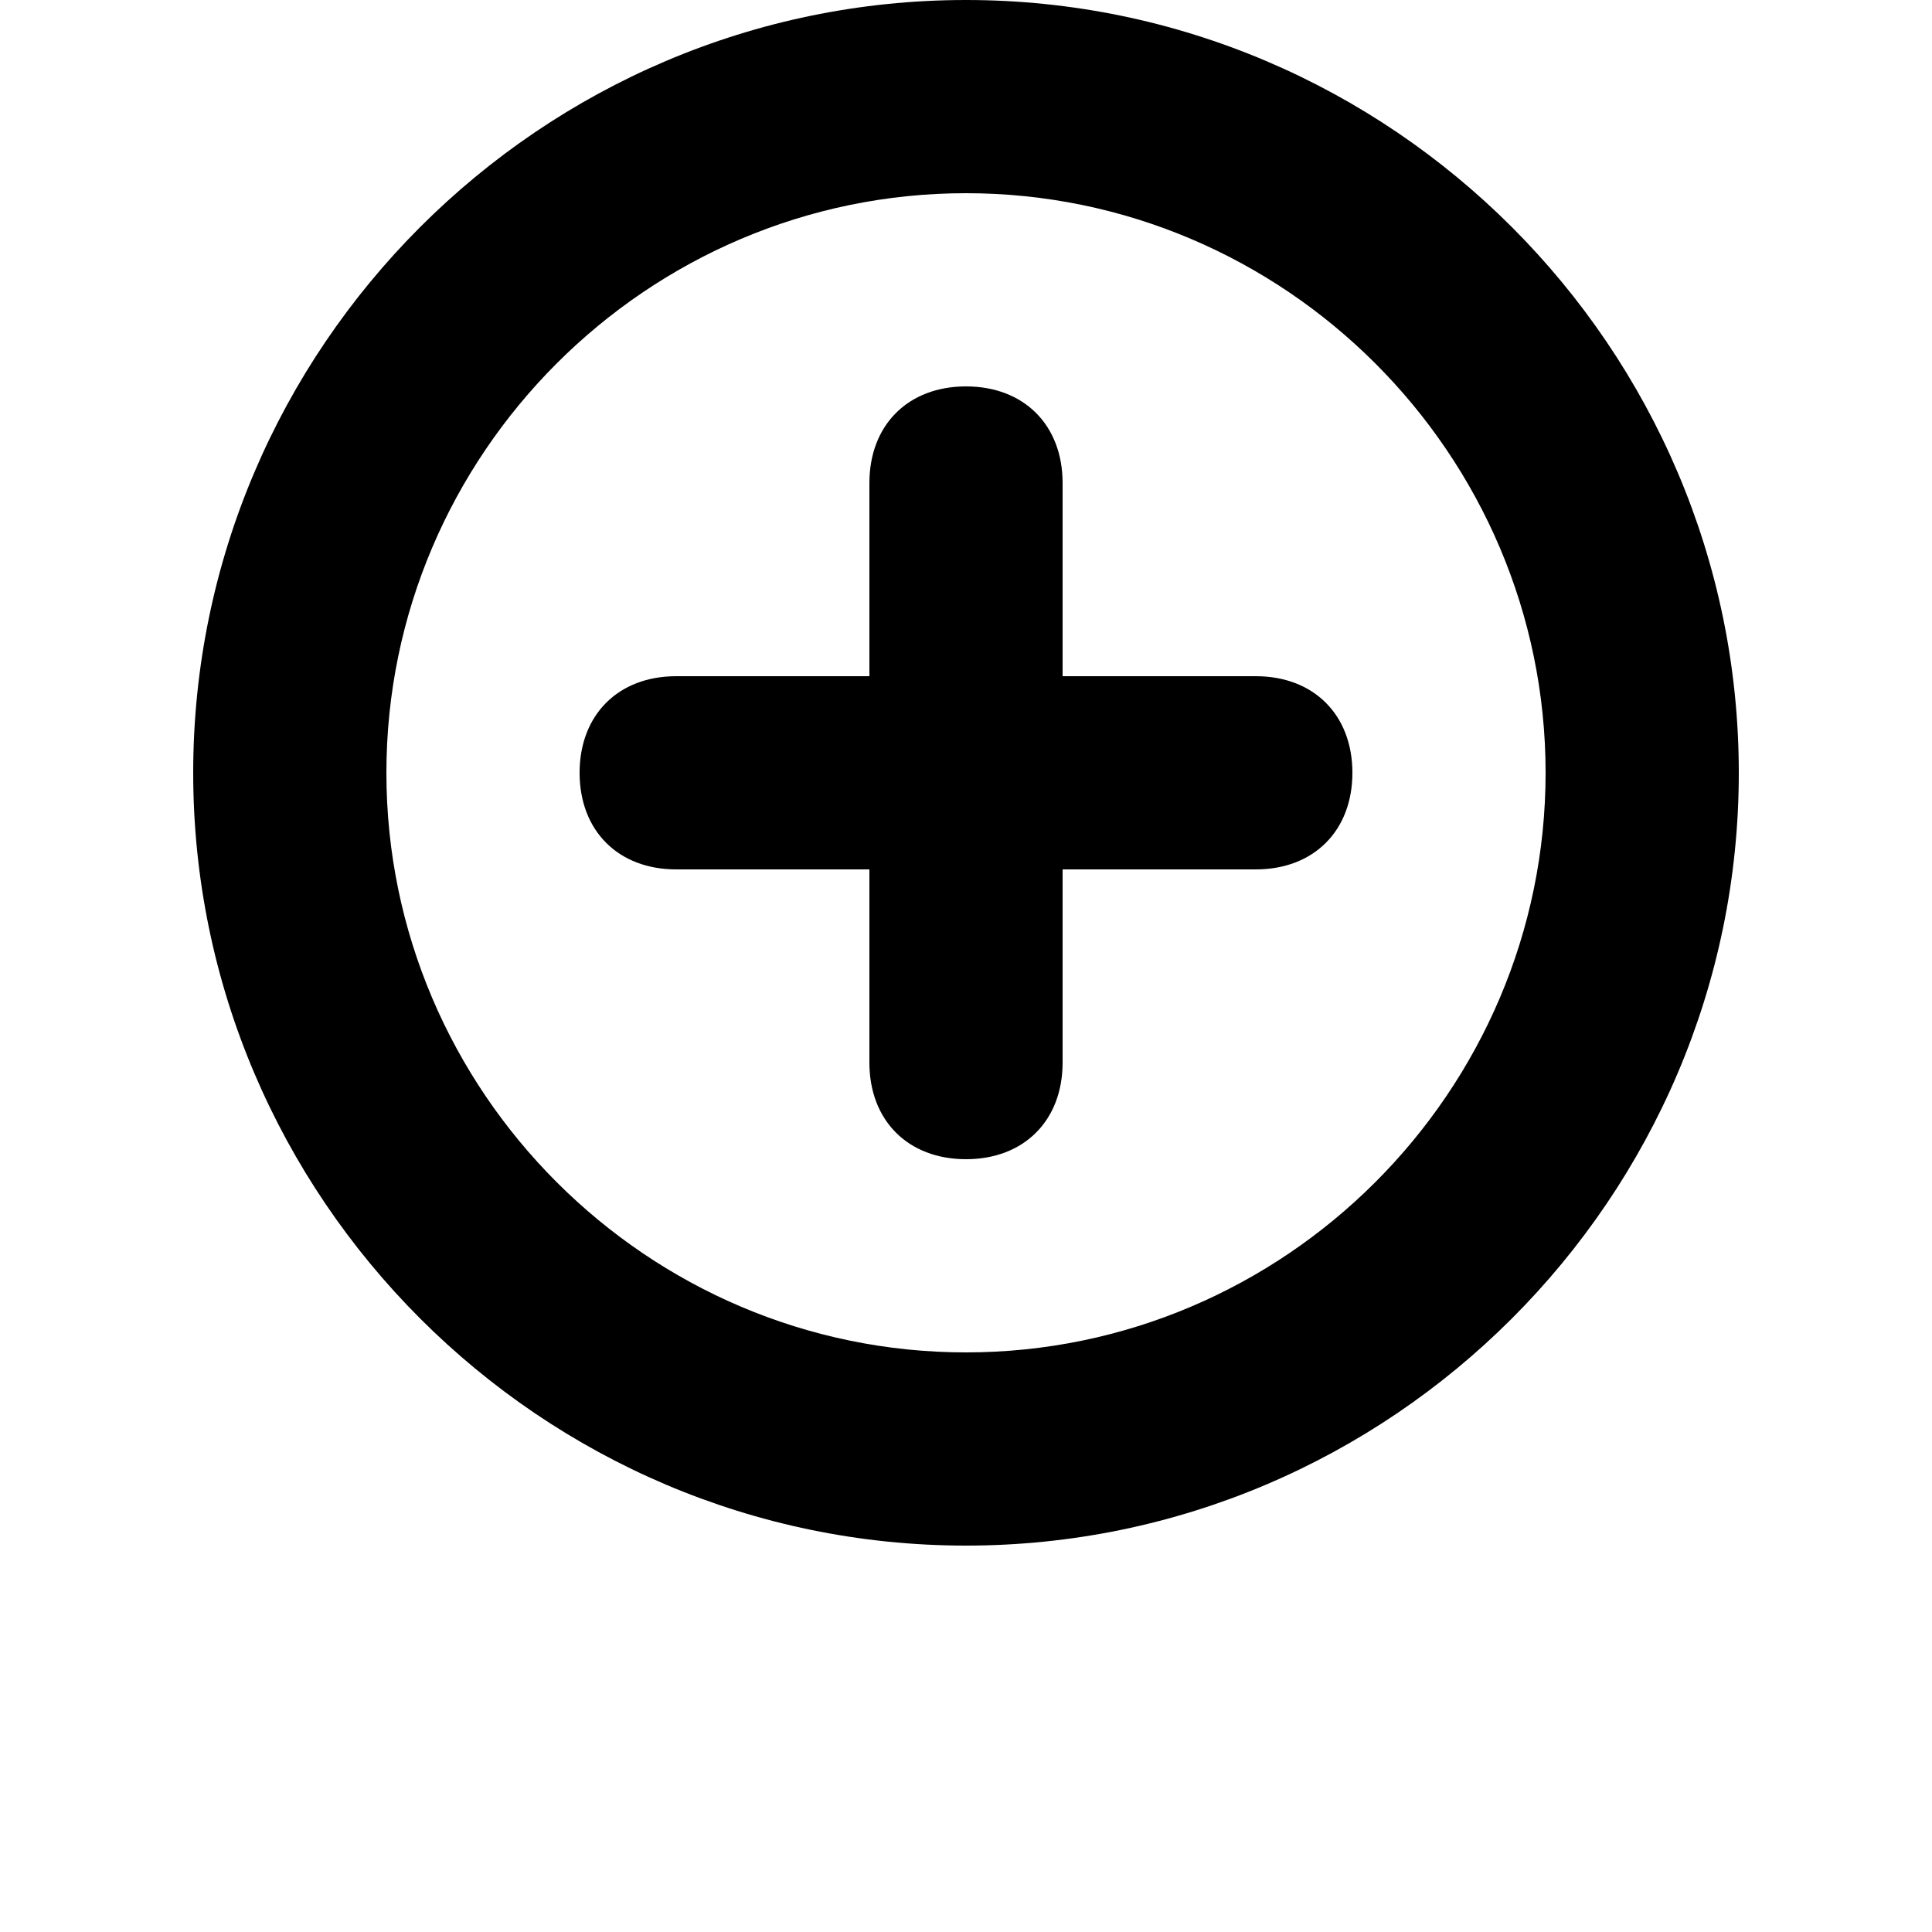 <?xml version="1.0" encoding="UTF-8"?>
<svg width="700pt" height="700pt" version="1.1" viewBox="0 0 700 700" xmlns="http://www.w3.org/2000/svg">
 <g>
  <path d="m350 0c-154 0-280 126-280 280s126 280 280 280 280-126 280-280-126-280-280-280zm0 490c-115.5 0-210-94.5-210-210s94.5-210 210-210 210 94.5 210 210-94.5 210-210 210z"/>
  <path d="m455 245h-70v-70c0-21-14-35-35-35s-35 14-35 35v70h-70c-21 0-35 14-35 35s14 35 35 35h70v70c0 21 14 35 35 35s35-14 35-35v-70h70c21 0 35-14 35-35s-14-35-35-35z"/>
 </g>
</svg>
